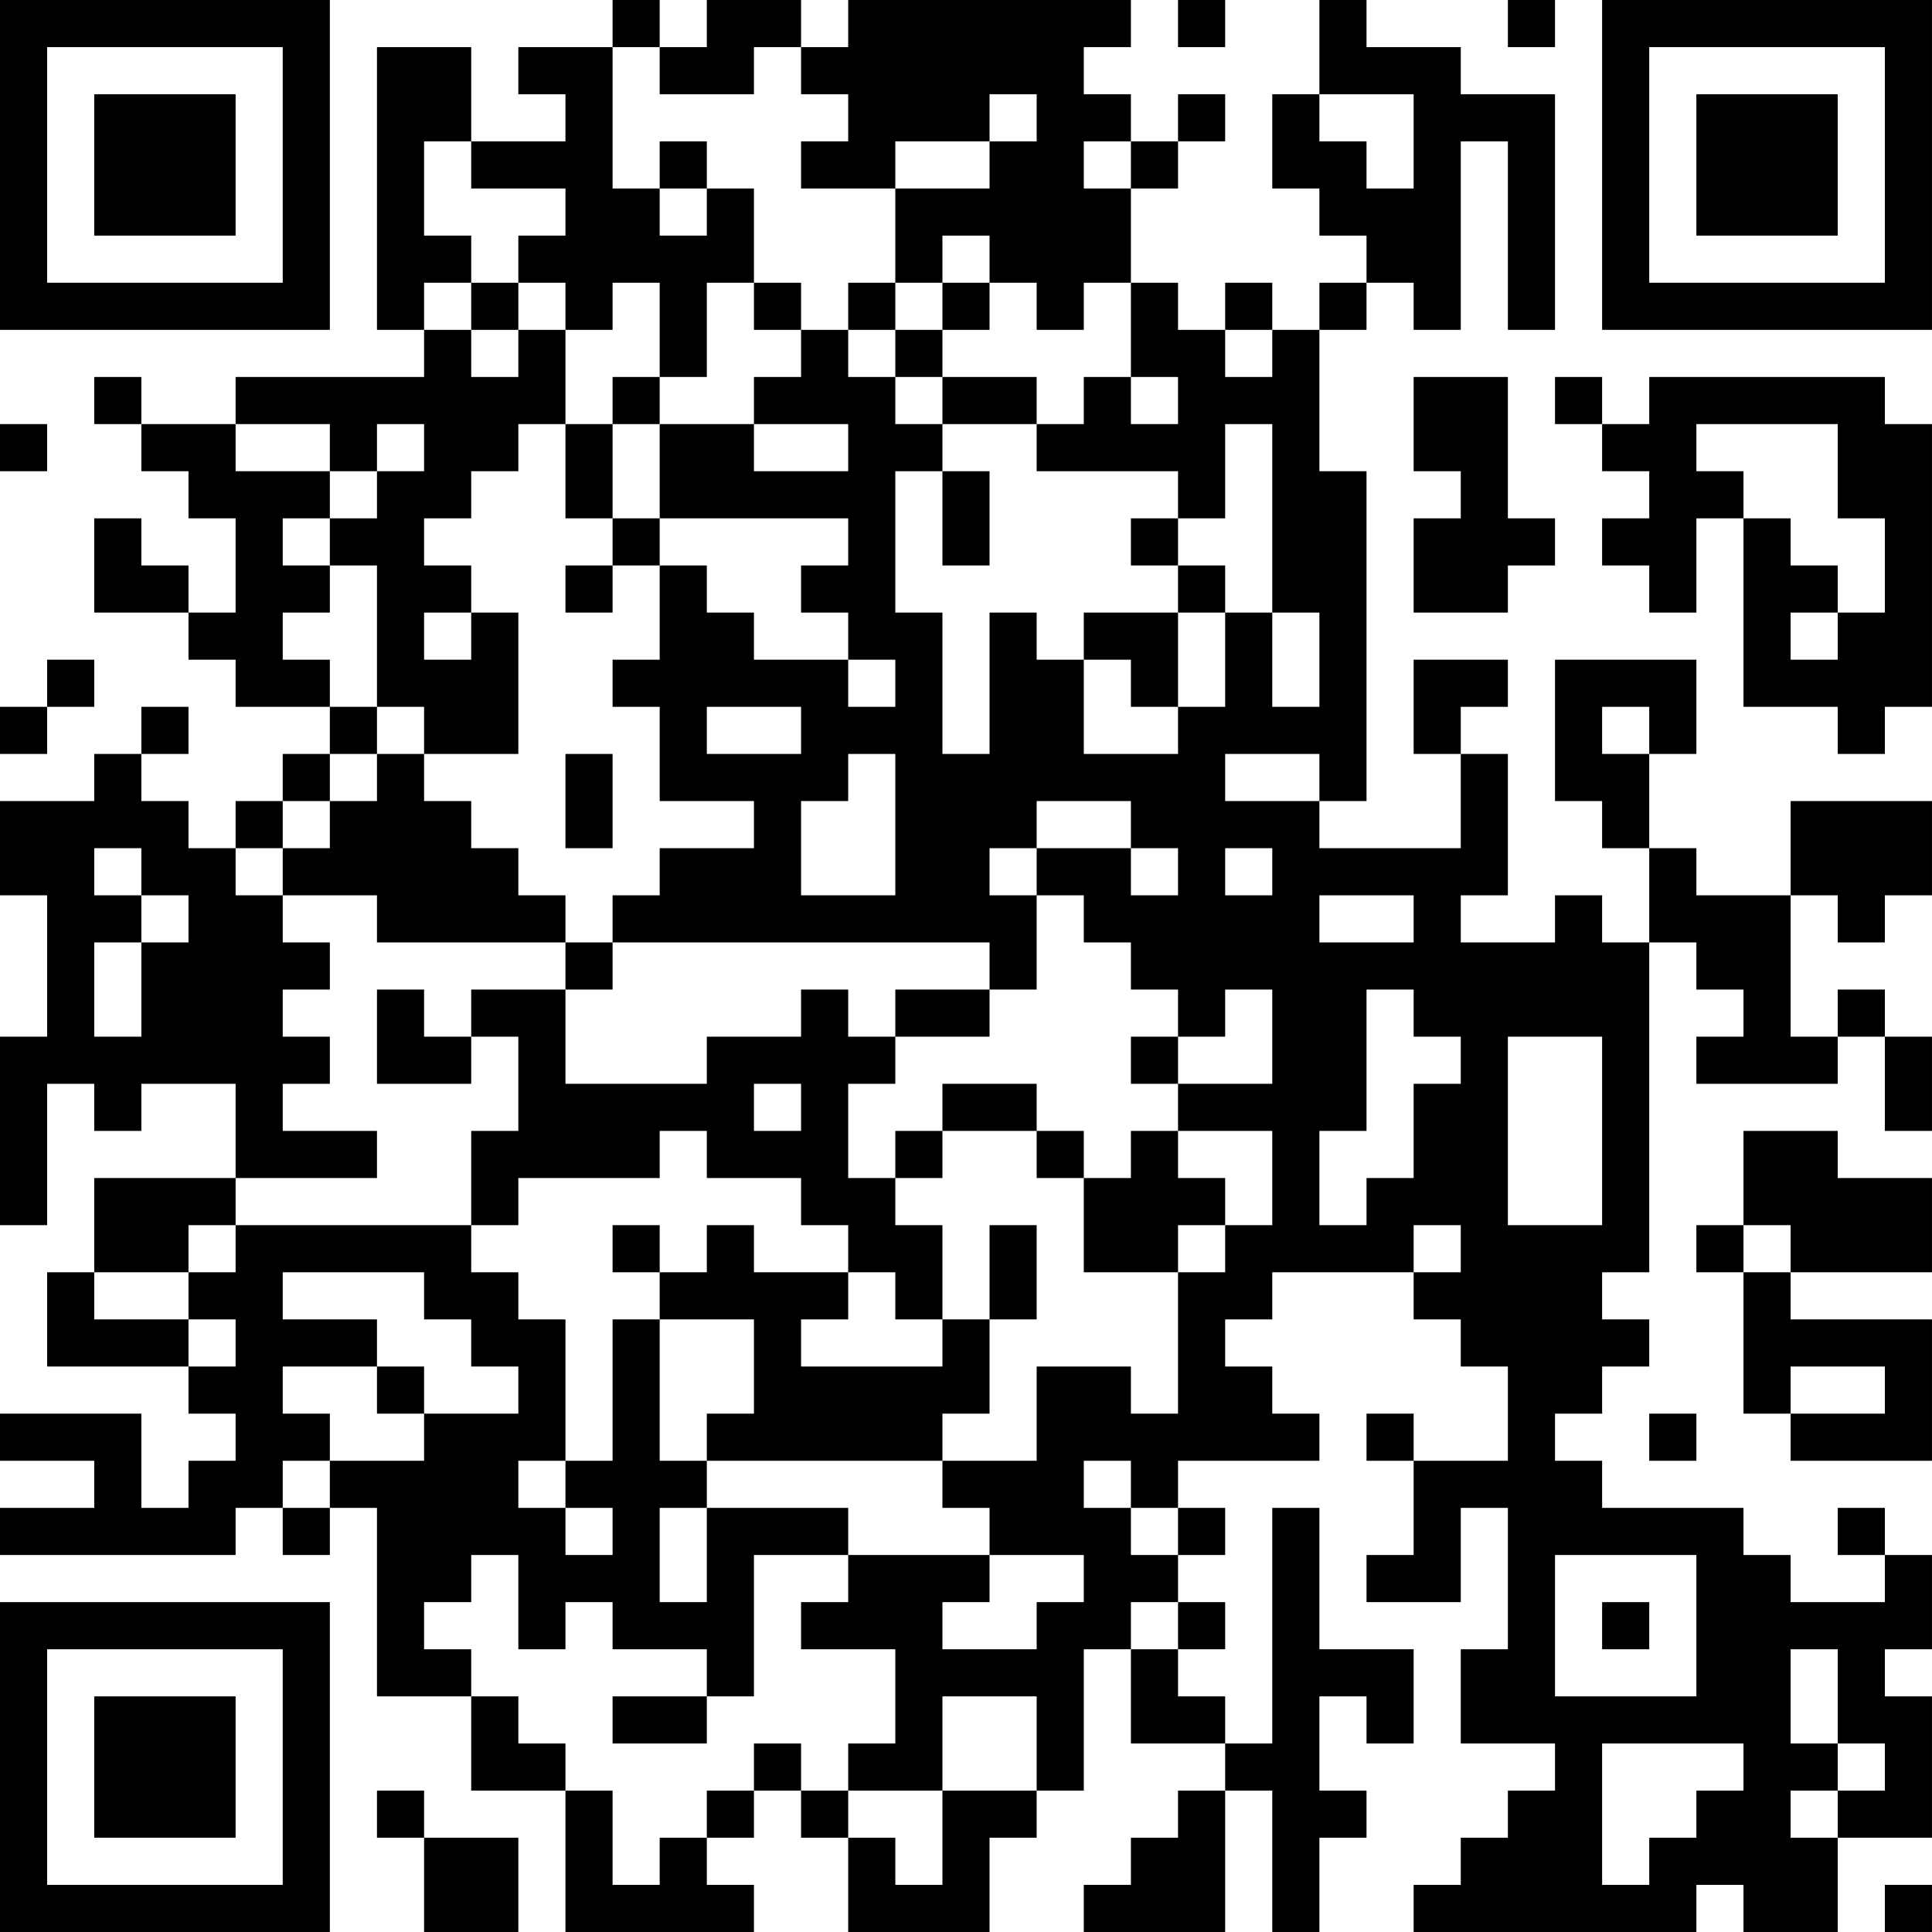 <?xml version="1.0" encoding="UTF-8"?>
<svg xmlns="http://www.w3.org/2000/svg" version="1.1" width="200" height="200" viewBox="0 0 200 200"><rect x="0" y="0" width="200" height="200" fill="#ffffff"/><g transform="scale(4.878)"><g transform="translate(0,0)"><path fill-rule="evenodd" d="M13 0L13 1L11 1L11 2L12 2L12 3L10 3L10 1L8 1L8 7L9 7L9 8L5 8L5 9L3 9L3 8L2 8L2 9L3 9L3 10L4 10L4 11L5 11L5 13L4 13L4 12L3 12L3 11L2 11L2 13L4 13L4 14L5 14L5 15L7 15L7 16L6 16L6 17L5 17L5 18L4 18L4 17L3 17L3 16L4 16L4 15L3 15L3 16L2 16L2 17L0 17L0 19L1 19L1 22L0 22L0 26L1 26L1 23L2 23L2 24L3 24L3 23L5 23L5 25L2 25L2 27L1 27L1 29L4 29L4 30L5 30L5 31L4 31L4 32L3 32L3 30L0 30L0 31L2 31L2 32L0 32L0 33L5 33L5 32L6 32L6 33L7 33L7 32L8 32L8 36L10 36L10 38L12 38L12 41L16 41L16 40L15 40L15 39L16 39L16 38L17 38L17 39L18 39L18 41L21 41L21 39L22 39L22 38L23 38L23 35L24 35L24 37L26 37L26 38L25 38L25 39L24 39L24 40L23 40L23 41L26 41L26 38L27 38L27 41L28 41L28 39L29 39L29 38L28 38L28 36L29 36L29 37L30 37L30 35L28 35L28 32L27 32L27 37L26 37L26 36L25 36L25 35L26 35L26 34L25 34L25 33L26 33L26 32L25 32L25 31L28 31L28 30L27 30L27 29L26 29L26 28L27 28L27 27L30 27L30 28L31 28L31 29L32 29L32 31L30 31L30 30L29 30L29 31L30 31L30 33L29 33L29 34L31 34L31 32L32 32L32 35L31 35L31 37L33 37L33 38L32 38L32 39L31 39L31 40L30 40L30 41L36 41L36 40L37 40L37 41L39 41L39 39L41 39L41 36L40 36L40 35L41 35L41 33L40 33L40 32L39 32L39 33L40 33L40 34L38 34L38 33L37 33L37 32L34 32L34 31L33 31L33 30L34 30L34 29L35 29L35 28L34 28L34 27L35 27L35 20L36 20L36 21L37 21L37 22L36 22L36 23L39 23L39 22L40 22L40 24L41 24L41 22L40 22L40 21L39 21L39 22L38 22L38 19L39 19L39 20L40 20L40 19L41 19L41 17L38 17L38 19L36 19L36 18L35 18L35 16L36 16L36 14L33 14L33 17L34 17L34 18L35 18L35 20L34 20L34 19L33 19L33 20L31 20L31 19L32 19L32 16L31 16L31 15L32 15L32 14L30 14L30 16L31 16L31 18L28 18L28 17L29 17L29 10L28 10L28 7L29 7L29 6L30 6L30 7L31 7L31 3L32 3L32 7L33 7L33 2L31 2L31 1L29 1L29 0L28 0L28 2L27 2L27 4L28 4L28 5L29 5L29 6L28 6L28 7L27 7L27 6L26 6L26 7L25 7L25 6L24 6L24 4L25 4L25 3L26 3L26 2L25 2L25 3L24 3L24 2L23 2L23 1L24 1L24 0L18 0L18 1L17 1L17 0L15 0L15 1L14 1L14 0ZM25 0L25 1L26 1L26 0ZM32 0L32 1L33 1L33 0ZM13 1L13 4L14 4L14 5L15 5L15 4L16 4L16 6L15 6L15 8L14 8L14 6L13 6L13 7L12 7L12 6L11 6L11 5L12 5L12 4L10 4L10 3L9 3L9 5L10 5L10 6L9 6L9 7L10 7L10 8L11 8L11 7L12 7L12 9L11 9L11 10L10 10L10 11L9 11L9 12L10 12L10 13L9 13L9 14L10 14L10 13L11 13L11 16L9 16L9 15L8 15L8 12L7 12L7 11L8 11L8 10L9 10L9 9L8 9L8 10L7 10L7 9L5 9L5 10L7 10L7 11L6 11L6 12L7 12L7 13L6 13L6 14L7 14L7 15L8 15L8 16L7 16L7 17L6 17L6 18L5 18L5 19L6 19L6 20L7 20L7 21L6 21L6 22L7 22L7 23L6 23L6 24L8 24L8 25L5 25L5 26L4 26L4 27L2 27L2 28L4 28L4 29L5 29L5 28L4 28L4 27L5 27L5 26L10 26L10 27L11 27L11 28L12 28L12 31L11 31L11 32L12 32L12 33L13 33L13 32L12 32L12 31L13 31L13 28L14 28L14 31L15 31L15 32L14 32L14 34L15 34L15 32L18 32L18 33L16 33L16 36L15 36L15 35L13 35L13 34L12 34L12 35L11 35L11 33L10 33L10 34L9 34L9 35L10 35L10 36L11 36L11 37L12 37L12 38L13 38L13 40L14 40L14 39L15 39L15 38L16 38L16 37L17 37L17 38L18 38L18 39L19 39L19 40L20 40L20 38L22 38L22 36L20 36L20 38L18 38L18 37L19 37L19 35L17 35L17 34L18 34L18 33L21 33L21 34L20 34L20 35L22 35L22 34L23 34L23 33L21 33L21 32L20 32L20 31L22 31L22 29L24 29L24 30L25 30L25 27L26 27L26 26L27 26L27 24L25 24L25 23L27 23L27 21L26 21L26 22L25 22L25 21L24 21L24 20L23 20L23 19L22 19L22 18L24 18L24 19L25 19L25 18L24 18L24 17L22 17L22 18L21 18L21 19L22 19L22 21L21 21L21 20L13 20L13 19L14 19L14 18L16 18L16 17L14 17L14 15L13 15L13 14L14 14L14 12L15 12L15 13L16 13L16 14L18 14L18 15L19 15L19 14L18 14L18 13L17 13L17 12L18 12L18 11L14 11L14 9L16 9L16 10L18 10L18 9L16 9L16 8L17 8L17 7L18 7L18 8L19 8L19 9L20 9L20 10L19 10L19 13L20 13L20 16L21 16L21 13L22 13L22 14L23 14L23 16L25 16L25 15L26 15L26 13L27 13L27 15L28 15L28 13L27 13L27 9L26 9L26 11L25 11L25 10L22 10L22 9L23 9L23 8L24 8L24 9L25 9L25 8L24 8L24 6L23 6L23 7L22 7L22 6L21 6L21 5L20 5L20 6L19 6L19 4L21 4L21 3L22 3L22 2L21 2L21 3L19 3L19 4L17 4L17 3L18 3L18 2L17 2L17 1L16 1L16 2L14 2L14 1ZM28 2L28 3L29 3L29 4L30 4L30 2ZM14 3L14 4L15 4L15 3ZM23 3L23 4L24 4L24 3ZM10 6L10 7L11 7L11 6ZM16 6L16 7L17 7L17 6ZM18 6L18 7L19 7L19 8L20 8L20 9L22 9L22 8L20 8L20 7L21 7L21 6L20 6L20 7L19 7L19 6ZM26 7L26 8L27 8L27 7ZM13 8L13 9L12 9L12 11L13 11L13 12L12 12L12 13L13 13L13 12L14 12L14 11L13 11L13 9L14 9L14 8ZM30 8L30 10L31 10L31 11L30 11L30 13L32 13L32 12L33 12L33 11L32 11L32 8ZM33 8L33 9L34 9L34 10L35 10L35 11L34 11L34 12L35 12L35 13L36 13L36 11L37 11L37 15L39 15L39 16L40 16L40 15L41 15L41 9L40 9L40 8L35 8L35 9L34 9L34 8ZM0 9L0 10L1 10L1 9ZM36 9L36 10L37 10L37 11L38 11L38 12L39 12L39 13L38 13L38 14L39 14L39 13L40 13L40 11L39 11L39 9ZM20 10L20 12L21 12L21 10ZM24 11L24 12L25 12L25 13L23 13L23 14L24 14L24 15L25 15L25 13L26 13L26 12L25 12L25 11ZM1 14L1 15L0 15L0 16L1 16L1 15L2 15L2 14ZM15 15L15 16L17 16L17 15ZM34 15L34 16L35 16L35 15ZM8 16L8 17L7 17L7 18L6 18L6 19L8 19L8 20L12 20L12 21L10 21L10 22L9 22L9 21L8 21L8 23L10 23L10 22L11 22L11 24L10 24L10 26L11 26L11 25L14 25L14 24L15 24L15 25L17 25L17 26L18 26L18 27L16 27L16 26L15 26L15 27L14 27L14 26L13 26L13 27L14 27L14 28L16 28L16 30L15 30L15 31L20 31L20 30L21 30L21 28L22 28L22 26L21 26L21 28L20 28L20 26L19 26L19 25L20 25L20 24L22 24L22 25L23 25L23 27L25 27L25 26L26 26L26 25L25 25L25 24L24 24L24 25L23 25L23 24L22 24L22 23L20 23L20 24L19 24L19 25L18 25L18 23L19 23L19 22L21 22L21 21L19 21L19 22L18 22L18 21L17 21L17 22L15 22L15 23L12 23L12 21L13 21L13 20L12 20L12 19L11 19L11 18L10 18L10 17L9 17L9 16ZM12 16L12 18L13 18L13 16ZM18 16L18 17L17 17L17 19L19 19L19 16ZM26 16L26 17L28 17L28 16ZM2 18L2 19L3 19L3 20L2 20L2 22L3 22L3 20L4 20L4 19L3 19L3 18ZM26 18L26 19L27 19L27 18ZM28 19L28 20L30 20L30 19ZM29 21L29 24L28 24L28 26L29 26L29 25L30 25L30 23L31 23L31 22L30 22L30 21ZM24 22L24 23L25 23L25 22ZM32 22L32 26L34 26L34 22ZM16 23L16 24L17 24L17 23ZM37 24L37 26L36 26L36 27L37 27L37 30L38 30L38 31L41 31L41 28L38 28L38 27L41 27L41 25L39 25L39 24ZM30 26L30 27L31 27L31 26ZM37 26L37 27L38 27L38 26ZM6 27L6 28L8 28L8 29L6 29L6 30L7 30L7 31L6 31L6 32L7 32L7 31L9 31L9 30L11 30L11 29L10 29L10 28L9 28L9 27ZM18 27L18 28L17 28L17 29L20 29L20 28L19 28L19 27ZM8 29L8 30L9 30L9 29ZM38 29L38 30L40 30L40 29ZM35 30L35 31L36 31L36 30ZM23 31L23 32L24 32L24 33L25 33L25 32L24 32L24 31ZM33 33L33 36L36 36L36 33ZM24 34L24 35L25 35L25 34ZM34 34L34 35L35 35L35 34ZM38 35L38 37L39 37L39 38L38 38L38 39L39 39L39 38L40 38L40 37L39 37L39 35ZM13 36L13 37L15 37L15 36ZM34 37L34 40L35 40L35 39L36 39L36 38L37 38L37 37ZM8 38L8 39L9 39L9 41L11 41L11 39L9 39L9 38ZM40 40L40 41L41 41L41 40ZM0 0L0 7L7 7L7 0ZM1 1L1 6L6 6L6 1ZM2 2L2 5L5 5L5 2ZM34 0L34 7L41 7L41 0ZM35 1L35 6L40 6L40 1ZM36 2L36 5L39 5L39 2ZM0 34L0 41L7 41L7 34ZM1 35L1 40L6 40L6 35ZM2 36L2 39L5 39L5 36Z" fill="#000000"/></g></g></svg>
